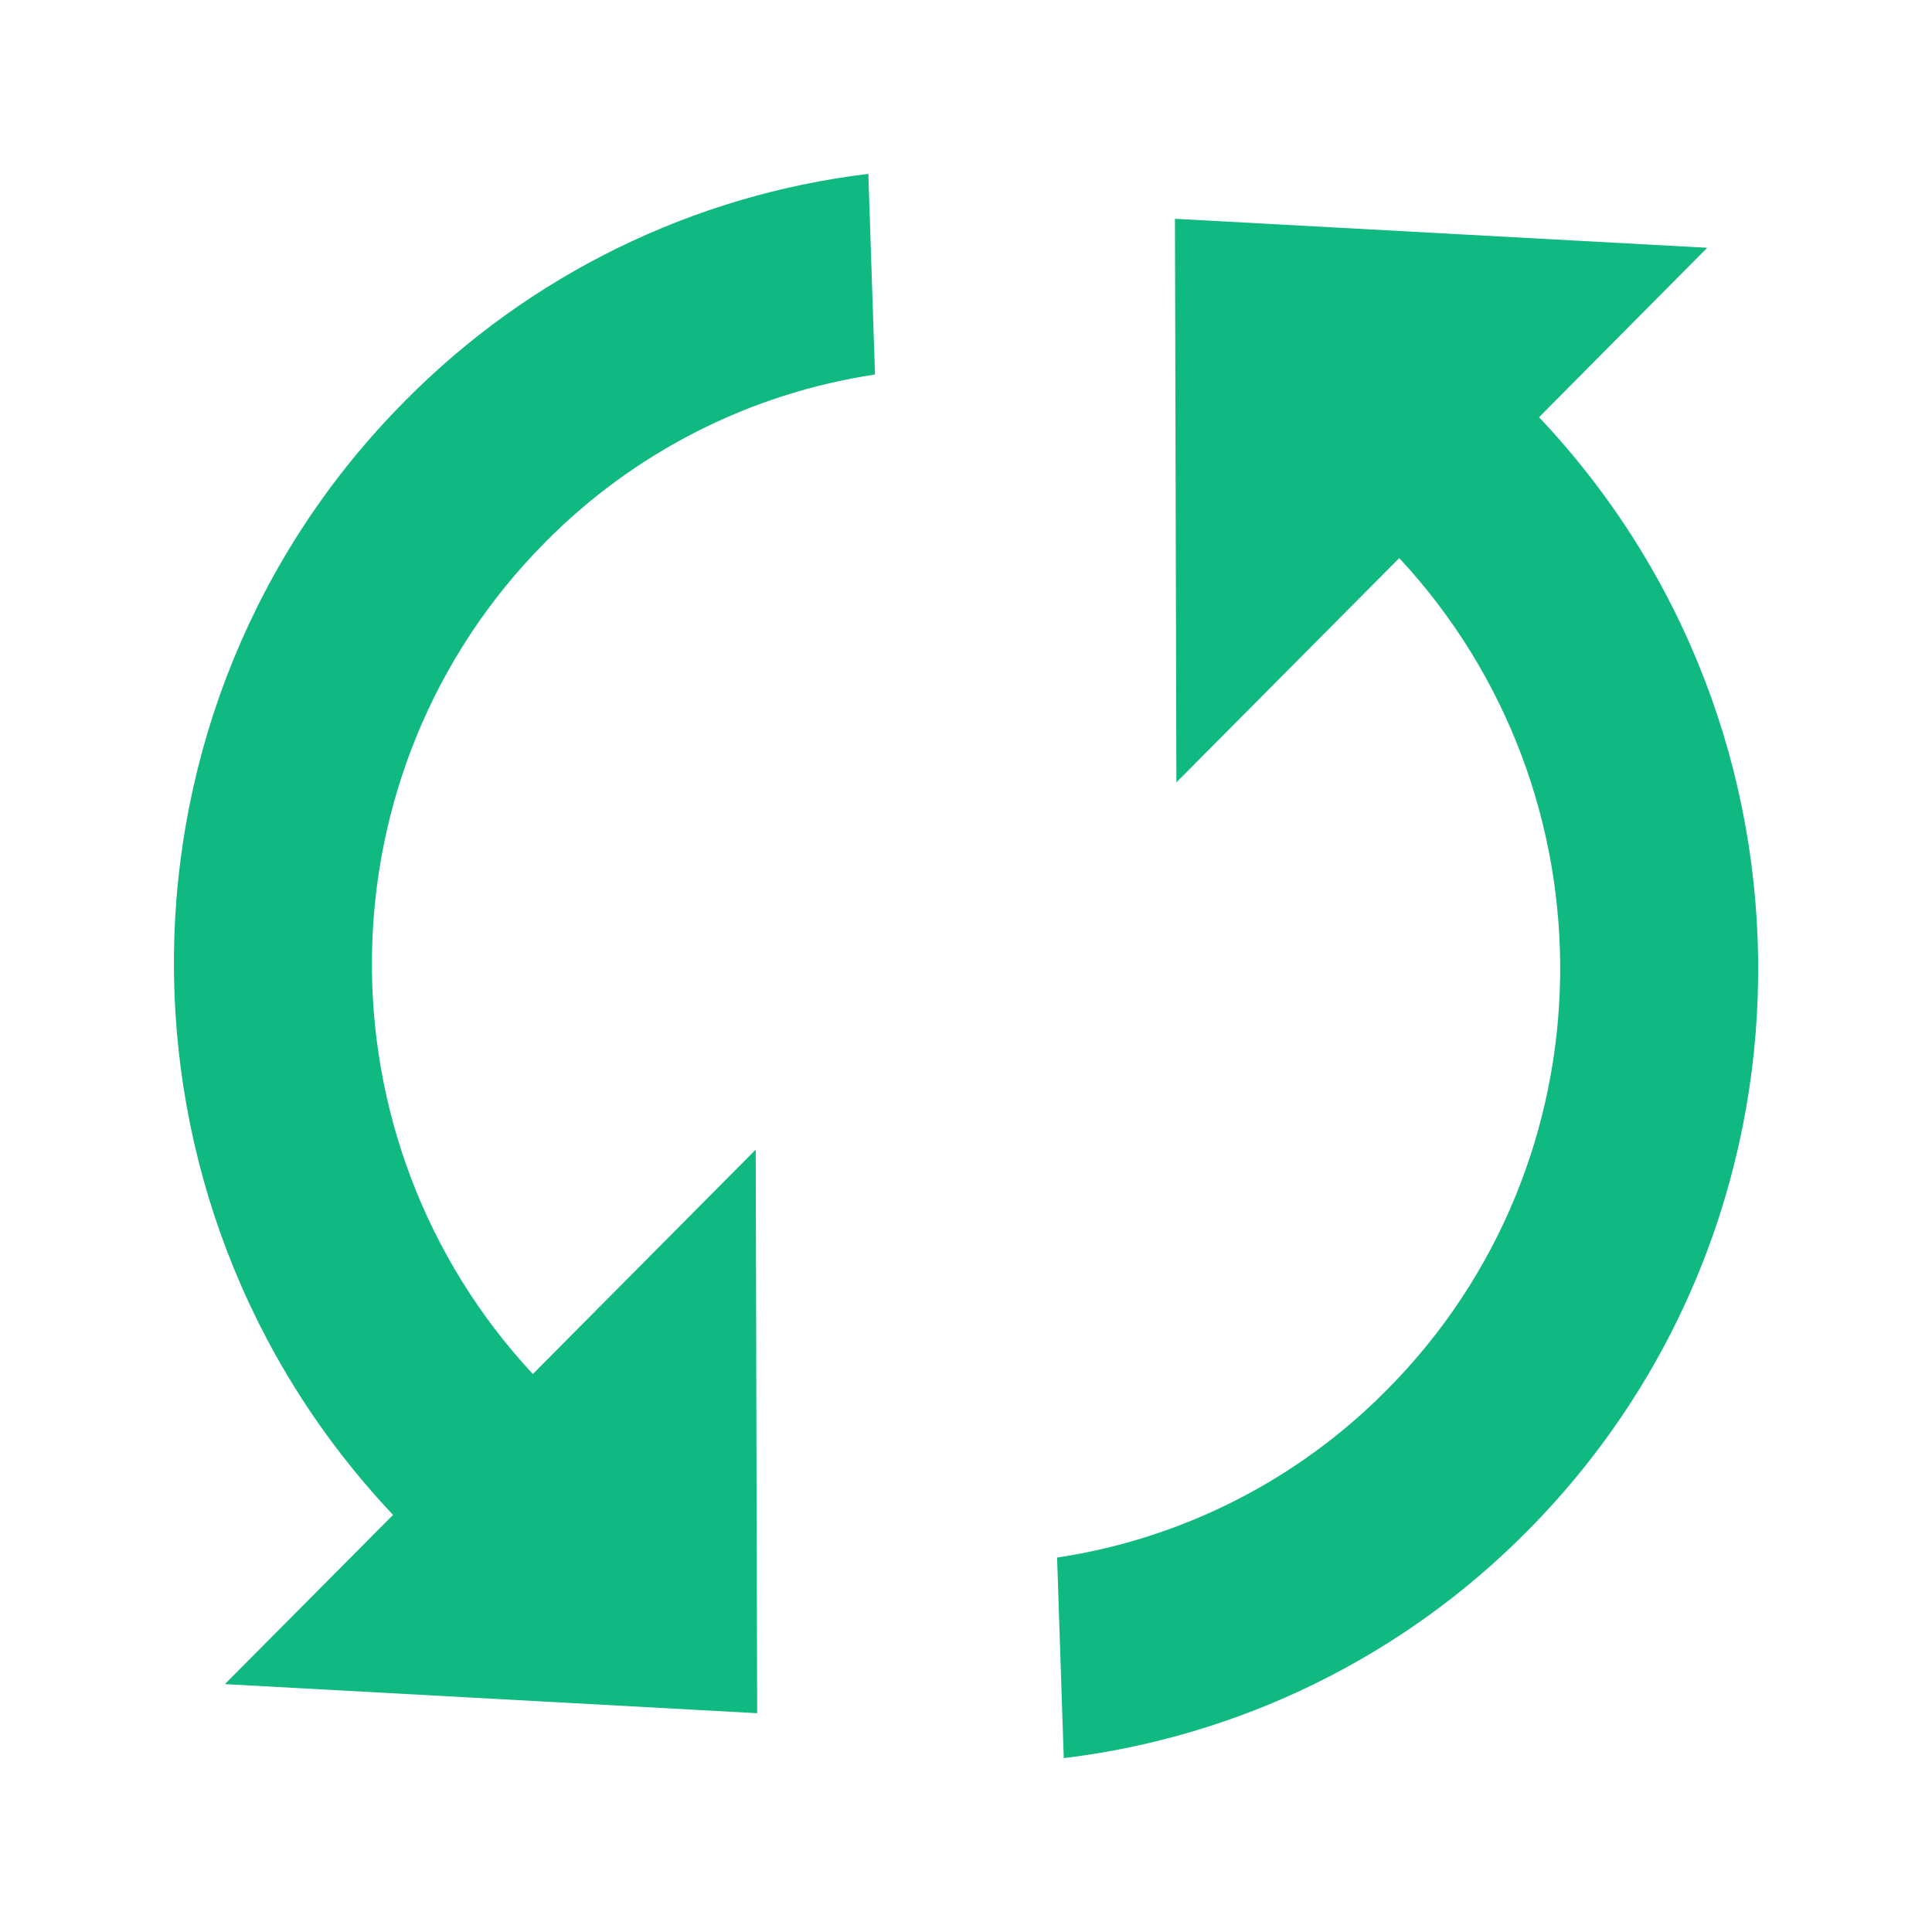 <svg preserveAspectRatio="none" width="100%" height="100%" overflow="visible" style="display: block;" viewBox="0 0 40 40" fill="none" xmlns="http://www.w3.org/2000/svg">
<g id="entypo:cycle">
<path id="Vector" d="M11.032 28.448C6.508 23.584 6.588 15.96 11.288 11.226C13.13 9.362 15.525 8.144 18.116 7.754L17.978 3.6C14.34 4.037 10.958 5.695 8.384 8.302C2.086 14.642 2.01 24.88 8.138 31.364L4.656 34.868L15.676 35.47L15.646 23.802L11.032 28.448ZM24.326 4.53L24.356 16.198L28.97 11.554C33.494 16.422 33.414 24.046 28.714 28.776C26.872 30.64 24.477 31.858 21.886 32.248L22.024 36.4C25.661 35.961 29.043 34.304 31.62 31.7C37.916 25.356 37.992 15.118 31.864 8.638L35.346 5.13L24.326 4.53Z" fill="#10B981"/>
</g>
</svg>
